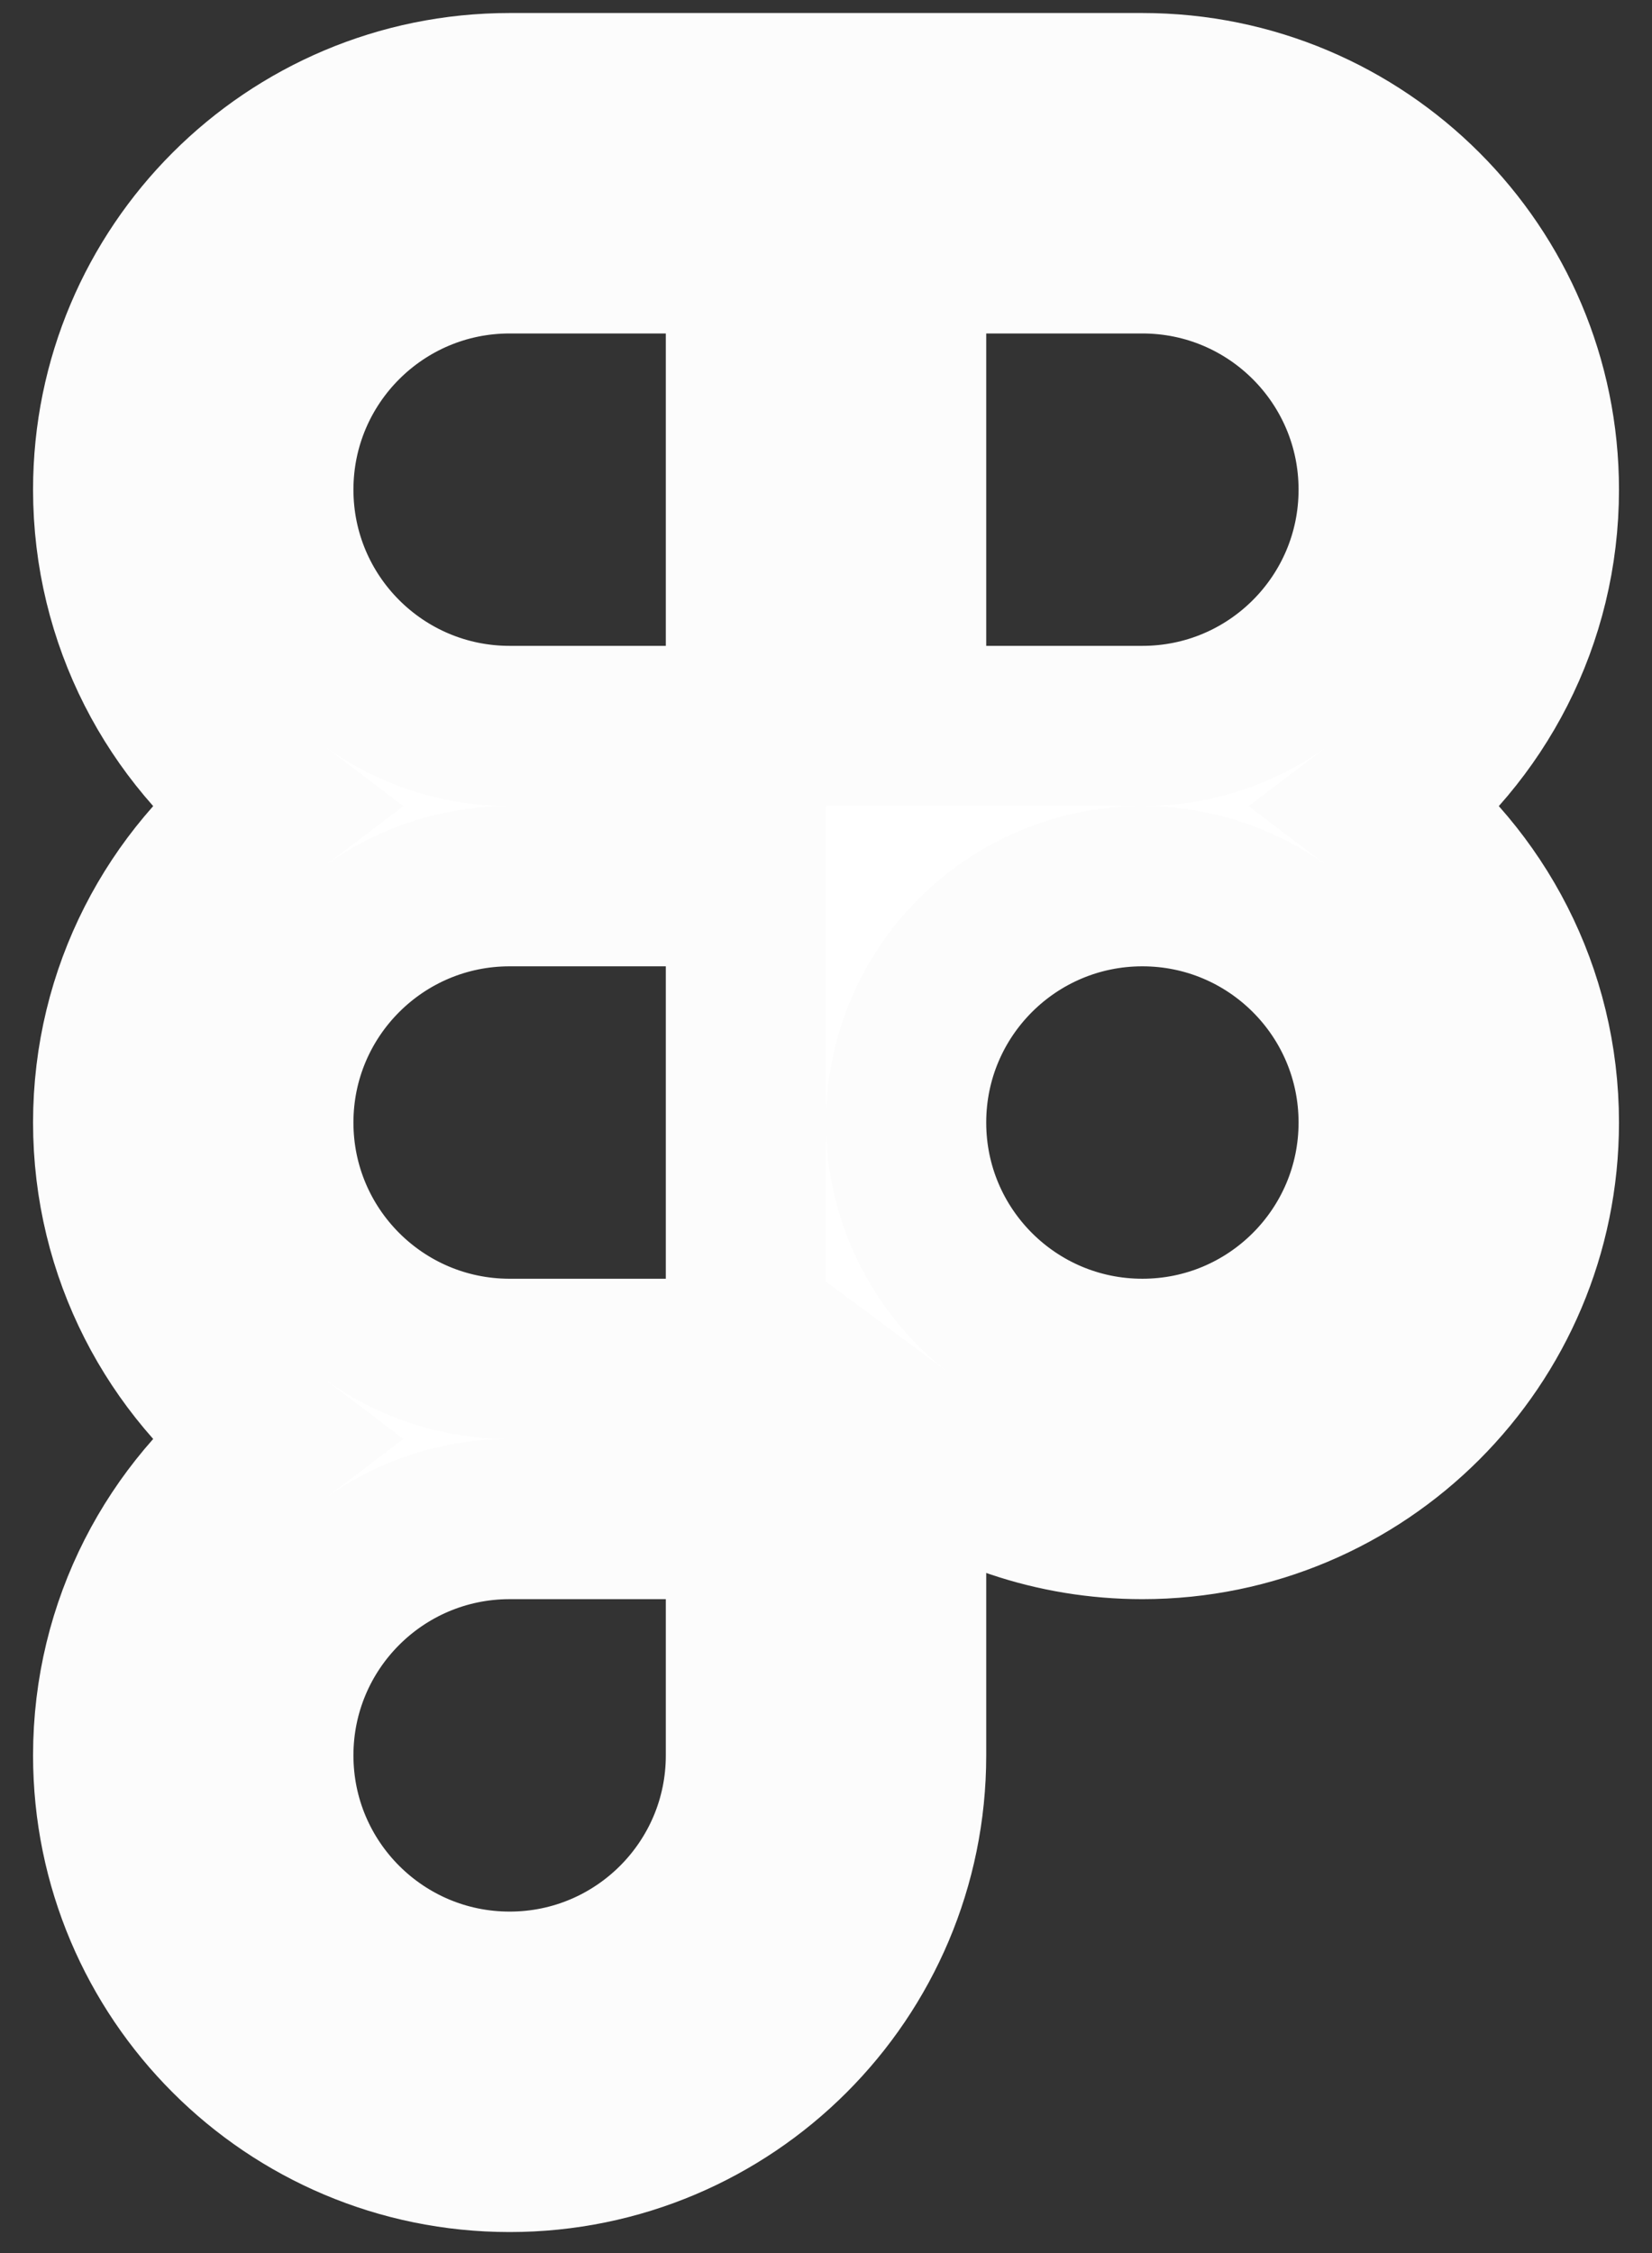 <svg width="44" height="60" viewBox="0 0 44 60" fill="none" xmlns="http://www.w3.org/2000/svg">
<rect x="0" y="0" width="44" height="60" fill="#333333" stroke="none"/>
<path fill-rule="evenodd" clip-rule="evenodd" d="M19.867 6.747H13.574C10.098 6.747 7.28 9.564 7.28 13.04C7.28 16.516 10.098 19.333 13.574 19.333H19.867V6.747ZM19.867 2.48H24.134H30.427C36.259 2.48 40.987 7.208 40.987 13.04C40.987 16.482 39.341 19.539 36.792 21.467C39.341 23.395 40.987 26.452 40.987 29.893C40.987 35.725 36.259 40.453 30.427 40.453C28.069 40.453 25.891 39.68 24.134 38.374V40.453V46.747C24.134 52.579 19.406 57.307 13.574 57.307C7.741 57.307 3.014 52.579 3.014 46.747C3.014 43.305 4.66 40.248 7.208 38.32C4.66 36.392 3.014 33.335 3.014 29.893C3.014 26.452 4.66 23.395 7.208 21.467C4.66 19.539 3.014 16.482 3.014 13.04C3.014 7.208 7.741 2.48 13.574 2.48H19.867ZM24.134 6.747V19.333H30.427C33.903 19.333 36.72 16.516 36.72 13.04C36.72 9.564 33.903 6.747 30.427 6.747H24.134ZM13.574 36.187H19.867V29.91V29.893V29.877V23.6H13.574C10.098 23.6 7.28 26.418 7.28 29.893C7.28 33.361 10.084 36.173 13.549 36.187L13.574 36.187ZM7.28 46.747C7.28 43.279 10.084 40.467 13.549 40.453L13.574 40.453H19.867V46.747C19.867 50.222 17.049 53.04 13.574 53.04C10.098 53.04 7.28 50.222 7.28 46.747ZM24.134 29.881C24.14 26.411 26.955 23.6 30.427 23.6C33.903 23.6 36.72 26.418 36.72 29.893C36.72 33.369 33.903 36.187 30.427 36.187C26.955 36.187 24.14 33.376 24.134 29.906V29.881Z" fill="white" stroke="#FCFCFC" stroke-width="4.267"/>
</svg>
